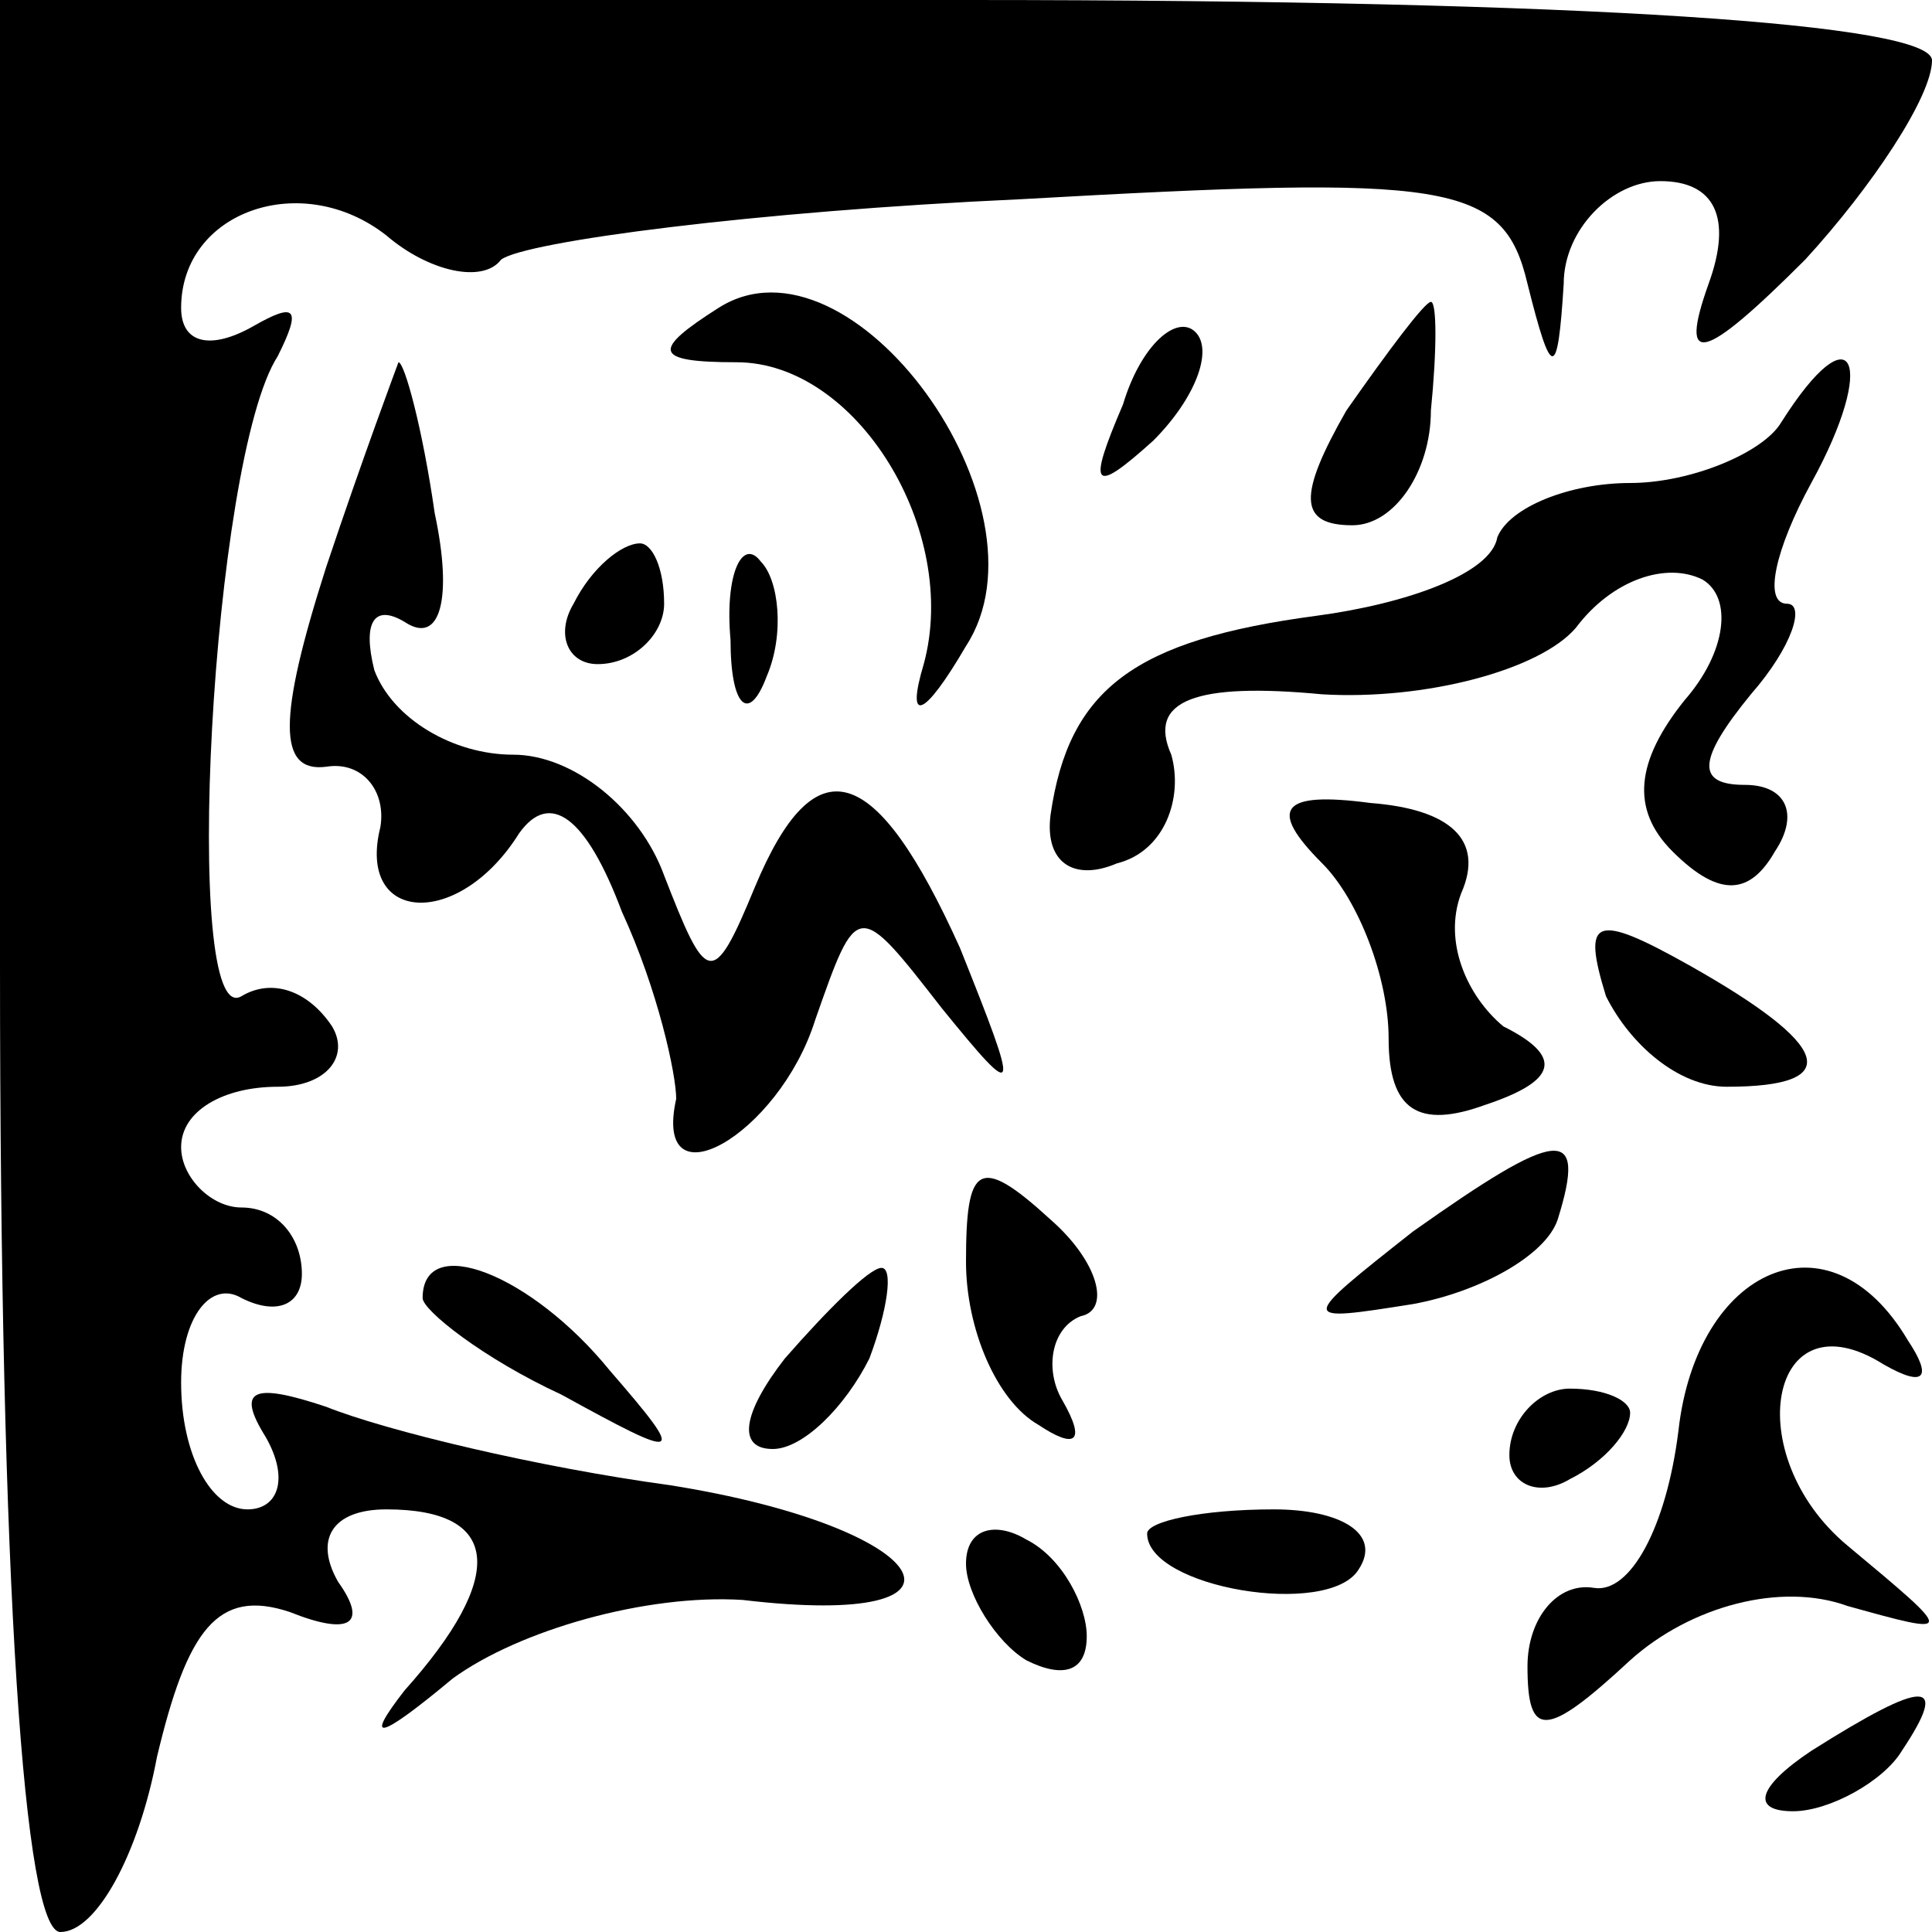 <?xml version="1.0" standalone="no"?>
<!DOCTYPE svg PUBLIC "-//W3C//DTD SVG 20010904//EN"
 "http://www.w3.org/TR/2001/REC-SVG-20010904/DTD/svg10.dtd">
<svg version="1.0" xmlns="http://www.w3.org/2000/svg"
 width="32pt" height="32pt" viewBox="0 0 32 32"
 preserveAspectRatio="xMidYMid meet">
<g transform="translate(0,32) scale(0.1,-0.1)"
fill="#000000" stroke="none">
<path fill="#000000" stroke="none" d="M0 160 c0 -103 4 -160 10 -160 6 0 13
13 16 29 5 21 10 28 22 24 10 -4 13 -2 8 5 -4 7 -1 12 8 12 19 0 20 -11 3 -30
-7 -9 -4 -8 8 2 11 8 32 14 48 13 42 -5 32 12 -12 19 -22 3 -47 9 -57 13 -12
4 -15 3 -10 -5 4 -7 2 -12 -3 -12 -6 0 -11 9 -11 21 0 11 5 17 10 14 6 -3 10
-1 10 4 0 6 -4 11 -10 11 -5 0 -10 5 -10 10 0 6 7 10 16 10 8 0 12 5 9 10 -4
6 -10 8 -15 5 -10 -6 -5 89 6 106 4 8 3 9 -4 5 -7 -4 -12 -3 -12 3 0 16 20 23
34 12 7 -6 16 -8 19 -4 4 3 42 8 86 10 71 4 80 3 84 -14 4 -16 5 -16 6 0 0 9
8 17 16 17 9 0 12 -6 8 -17 -5 -14 -1 -13 16 4 11 12 21 27 21 33 0 6 -56 10
-160 10 l-160 0 0 -160z"/>
<path fill="#000000" stroke="none" d="M119 269 c-11 -7 -11 -9 3 -9 20 0 37
-28 31 -50 -3 -10 0 -9 7 3 15 23 -19 70 -41 56z"/>
<path fill="#000000" stroke="none" d="M186 253 c-6 -14 -5 -15 5 -6 7 7 10
15 7 18 -3 3 -9 -2 -12 -12z"/>
<path fill="#000000" stroke="none" d="M223 252 c-8 -14 -8 -19 1 -19 7 0 13
9 13 19 1 10 1 18 0 18 -1 0 -7 -8 -14 -18z"/>
<path fill="#000000" stroke="none" d="M54 226 c-8 -25 -8 -34 0 -33 6 1 10
-4 9 -10 -4 -16 13 -17 23 -1 5 7 11 3 17 -13 6 -13 9 -27 9 -31 -4 -18 17 -6
23 13 7 20 7 20 21 2 13 -16 13 -15 3 10 -14 31 -24 34 -34 10 -7 -17 -8 -16
-15 2 -4 11 -15 20 -25 20 -10 0 -20 6 -23 14 -2 8 0 11 5 8 6 -4 8 4 5 18 -2
14 -5 25 -6 25 0 0 -6 -16 -12 -34z"/>
<path fill="#000000" stroke="none" d="M295 250 c-3 -5 -15 -10 -25 -10 -10 0
-20 -4 -22 -9 -1 -6 -15 -11 -30 -13 -30 -4 -41 -12 -44 -33 -1 -8 4 -11 11
-8 8 2 11 11 9 18 -4 9 4 12 25 10 17 -1 36 4 42 11 6 8 15 11 21 8 5 -3 4
-12 -3 -20 -8 -10 -9 -18 -2 -25 8 -8 13 -7 17 0 4 6 2 11 -5 11 -8 0 -8 4 1
15 7 8 9 15 6 15 -4 0 -2 9 4 20 11 20 7 29 -5 10z"/>
<path fill="#000000" stroke="none" d="M95 220 c-3 -5 -1 -10 4 -10 6 0 11 5
11 10 0 6 -2 10 -4 10 -3 0 -8 -4 -11 -10z"/>
<path fill="#000000" stroke="none" d="M121 214 c0 -11 3 -14 6 -6 3 7 2 16
-1 19 -3 4 -6 -2 -5 -13z"/>
<path fill="#000000" stroke="none" d="M219 177 c6 -6 11 -19 11 -29 0 -12 5
-15 16 -11 12 4 13 8 3 13 -6 5 -10 14 -7 22 4 9 -2 14 -15 15 -15 2 -17 -1
-8 -10z"/>
<path fill="#000000" stroke="none" d="M266 155 c4 -8 12 -15 20 -15 20 0 17
7 -6 20 -16 9 -18 8 -14 -5z"/>
<path fill="#000000" stroke="none" d="M160 111 c0 -11 5 -23 12 -27 6 -4 8
-3 4 4 -3 5 -2 12 3 14 5 1 3 9 -5 16 -12 11 -14 9 -14 -7z"/>
<path fill="#000000" stroke="none" d="M234 116 c-19 -15 -19 -15 0 -12 11 2
22 8 24 14 5 16 0 15 -24 -2z"/>
<path fill="#000000" stroke="none" d="M70 105 c0 -2 10 -10 23 -16 20 -11 21
-11 8 4 -13 16 -31 23 -31 12z"/>
<path fill="#000000" stroke="none" d="M130 95 c-7 -9 -8 -15 -2 -15 5 0 12 7
16 15 3 8 4 15 2 15 -2 0 -9 -7 -16 -15z"/>
<path fill="#000000" stroke="none" d="M278 83 c-2 -16 -8 -27 -14 -26 -6 1
-11 -5 -11 -13 0 -12 3 -12 17 1 10 9 25 13 36 9 18 -5 18 -5 0 10 -18 15 -13
42 6 30 7 -4 8 -2 4 4 -13 22 -35 12 -38 -15z"/>
<path fill="#000000" stroke="none" d="M250 79 c0 -5 5 -7 10 -4 6 3 10 8 10
11 0 2 -4 4 -10 4 -5 0 -10 -5 -10 -11z"/>
<path fill="#000000" stroke="none" d="M160 61 c0 -5 5 -13 10 -16 6 -3 10 -2
10 4 0 5 -4 13 -10 16 -5 3 -10 2 -10 -4z"/>
<path fill="#000000" stroke="none" d="M190 66 c0 -9 30 -14 35 -6 4 6 -3 10
-14 10 -12 0 -21 -2 -21 -4z"/>
<path fill="#000000" stroke="none" d="M300 30 c-9 -6 -10 -10 -3 -10 6 0 15
5 18 10 8 12 4 12 -15 0z"/>
</g>
</svg>
